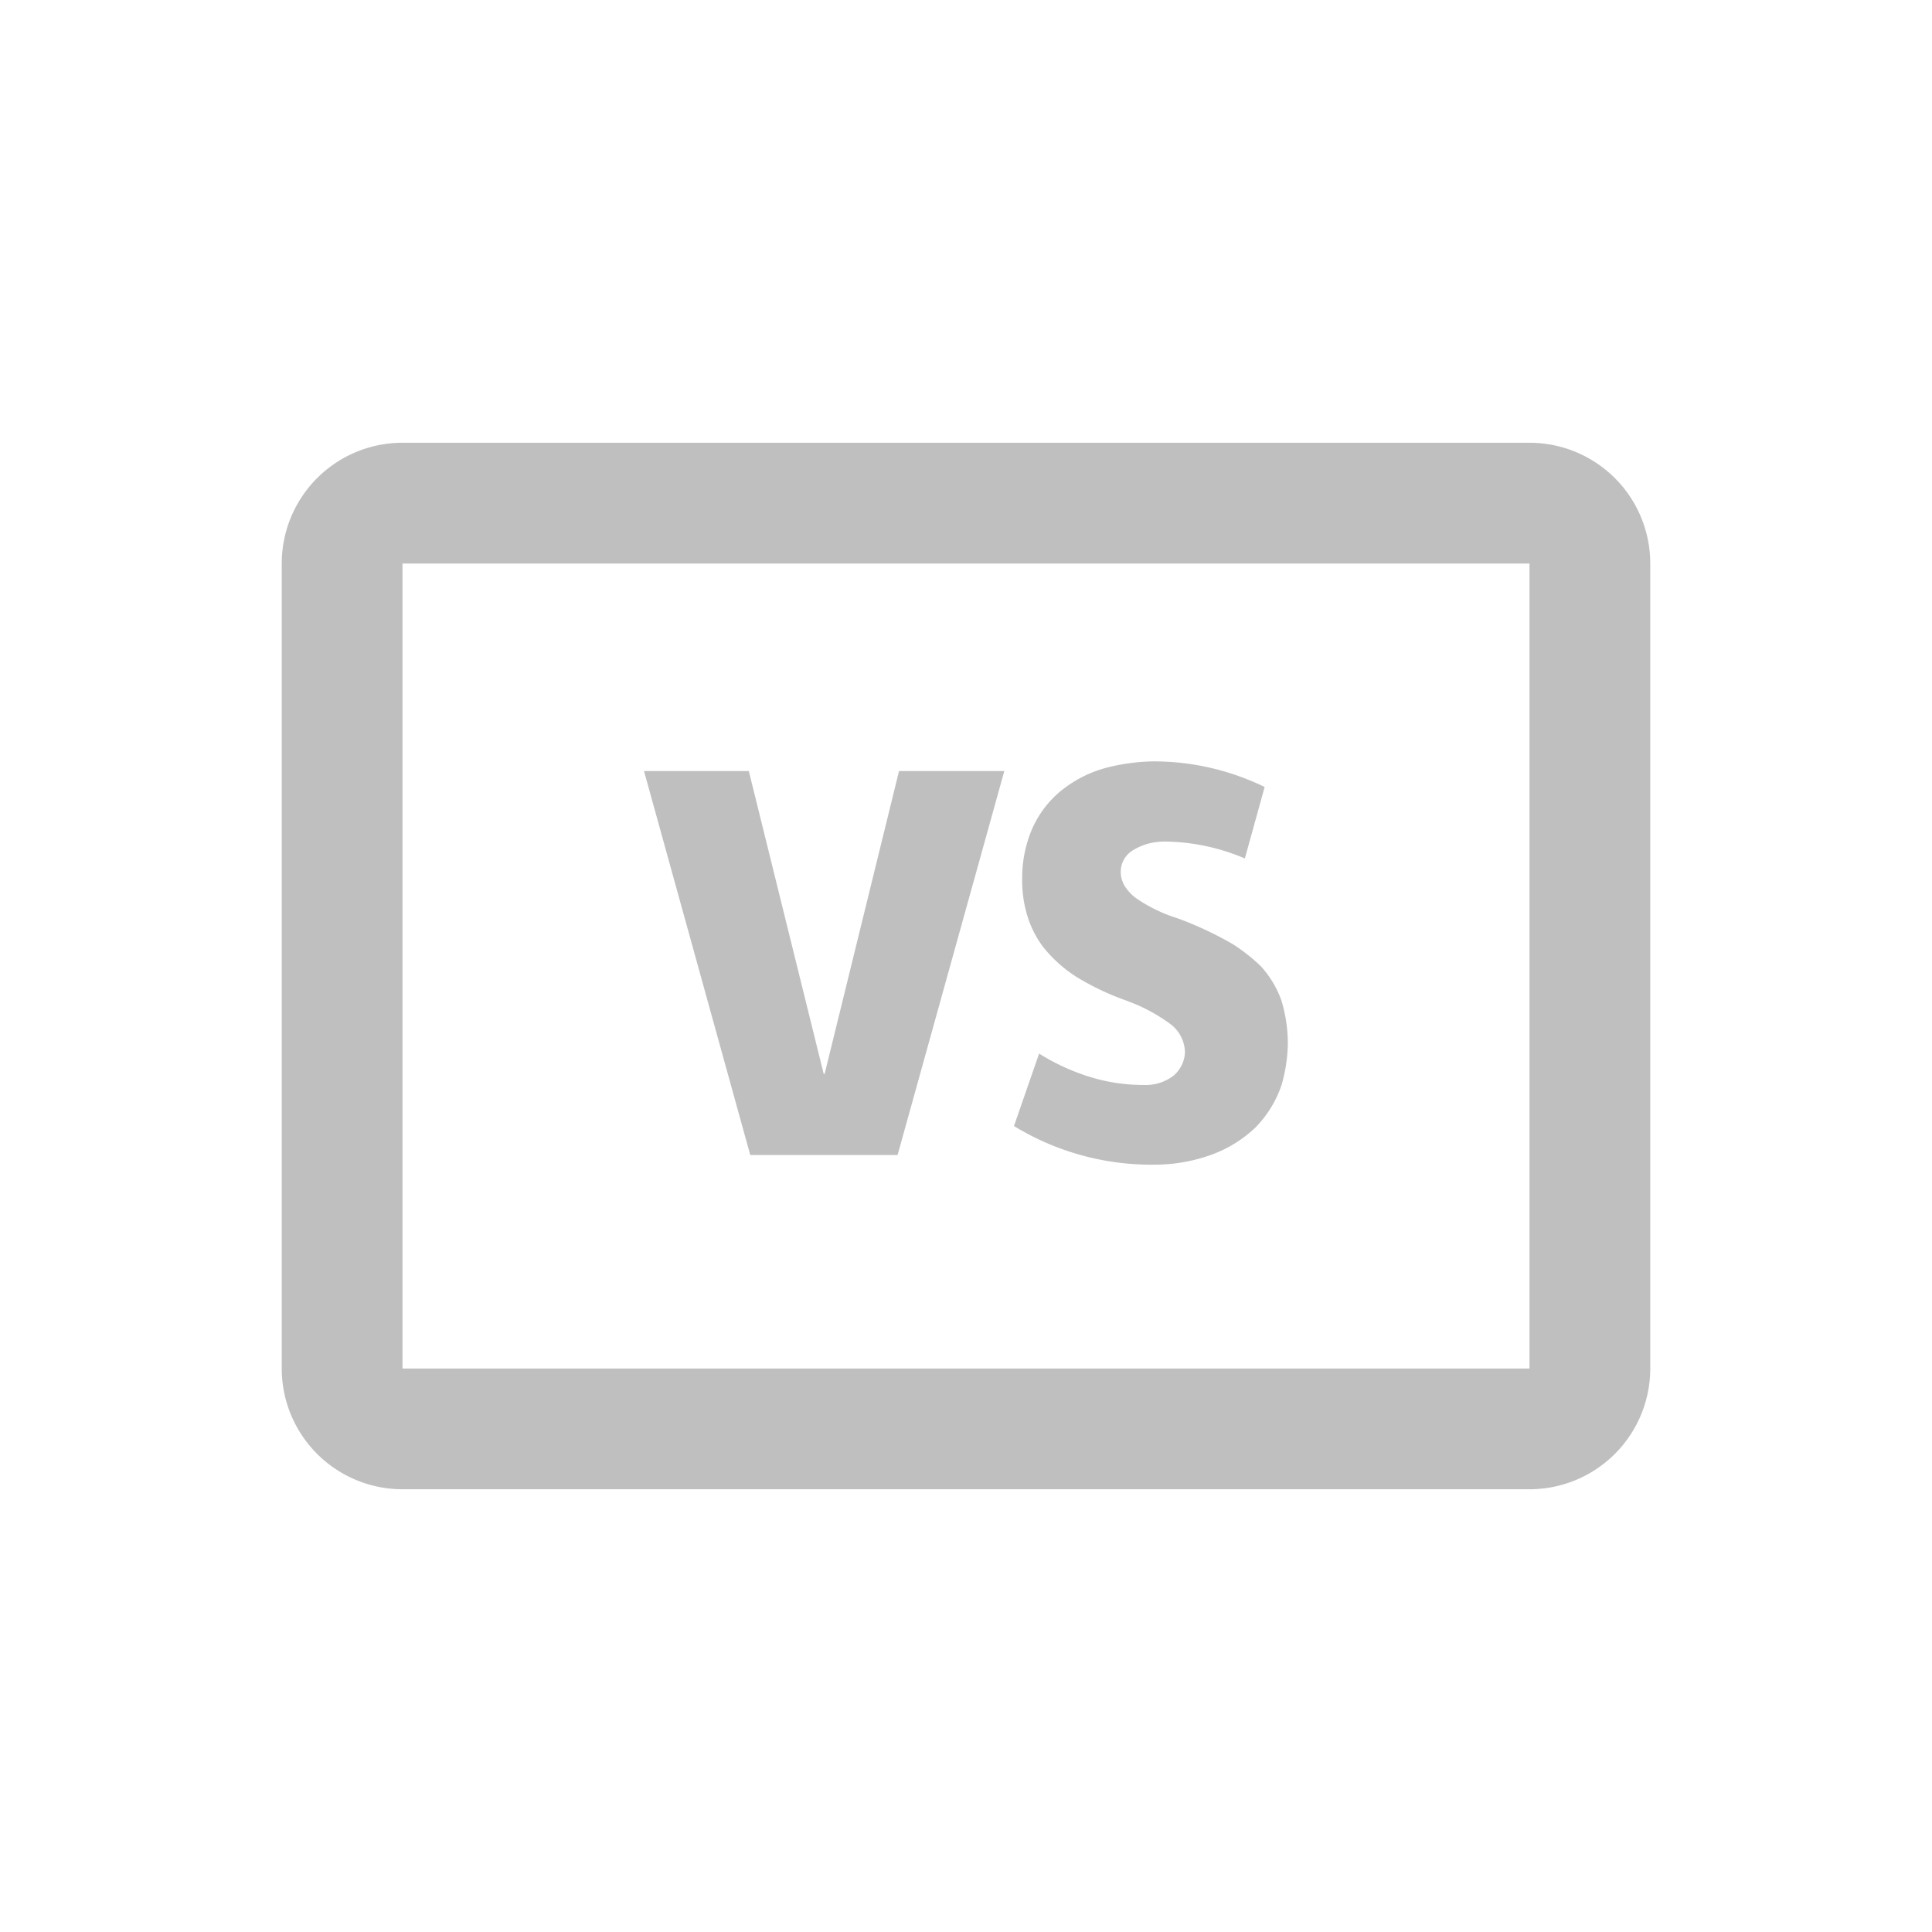 <?xml version="1.0" standalone="no"?><!DOCTYPE svg PUBLIC "-//W3C//DTD SVG 1.1//EN" "http://www.w3.org/Graphics/SVG/1.1/DTD/svg11.dtd"><svg class="icon" width="16px" height="16.00px" viewBox="0 0 1024 1024" version="1.1" xmlns="http://www.w3.org/2000/svg"><path fill="#bfbfbf" d="M810.667 234.667a64 64 0 0 1 64 64v426.667a64 64 0 0 1-64 64H213.333a64 64 0 0 1-64-64V298.667a64 64 0 0 1 64-64h597.333z m0 64H213.333v426.667h597.333V298.667z m-199.509 104.875c20.651 0 40.363 4.523 59.136 13.568l-10.496 37.888a110.933 110.933 0 0 0-42.496-8.96c-5.973 0-11.435 1.451-16.384 4.352a13.44 13.44 0 0 0-6.912 11.52c0 2.56 0.597 4.949 1.792 7.168 1.536 2.56 3.499 4.779 5.888 6.656 6.827 4.779 14.336 8.448 22.528 11.008 10.24 3.755 20.053 8.363 29.44 13.824 5.291 3.413 10.155 7.253 14.592 11.52 4.949 5.461 8.619 11.605 11.008 18.432 2.219 7.509 3.328 15.104 3.328 22.784-0.171 7.509-1.28 14.763-3.328 21.76-2.901 8.533-7.509 16.043-13.824 22.528a67.2 67.2 0 0 1-23.04 14.336c-9.899 3.584-20.053 5.376-30.464 5.376a139.627 139.627 0 0 1-74.496-20.48l13.312-38.4c8.192 5.12 16.811 9.131 25.856 12.032a96.427 96.427 0 0 0 29.696 4.608 24.32 24.32 0 0 0 15.616-4.864 17.195 17.195 0 0 0 6.144-12.288 19.157 19.157 0 0 0-7.68-15.104 91.221 91.221 0 0 0-18.517-10.56l-5.035-1.984a138.24 138.24 0 0 1-26.368-12.544 72.32 72.32 0 0 1-17.408-15.616c-3.243-4.267-5.803-8.96-7.68-14.08-2.56-7.339-3.755-14.933-3.584-22.784 0-8.875 1.707-17.408 5.12-25.6a54.827 54.827 0 0 1 15.104-20.224c7.339-5.973 15.531-10.155 24.576-12.544 8.021-2.048 16.213-3.157 24.576-3.328z m-214.272 5.12l39.68 160.512h0.512l39.424-160.512h55.808l-56.576 203.52h-78.08L341.333 408.661h55.552z" /></svg>